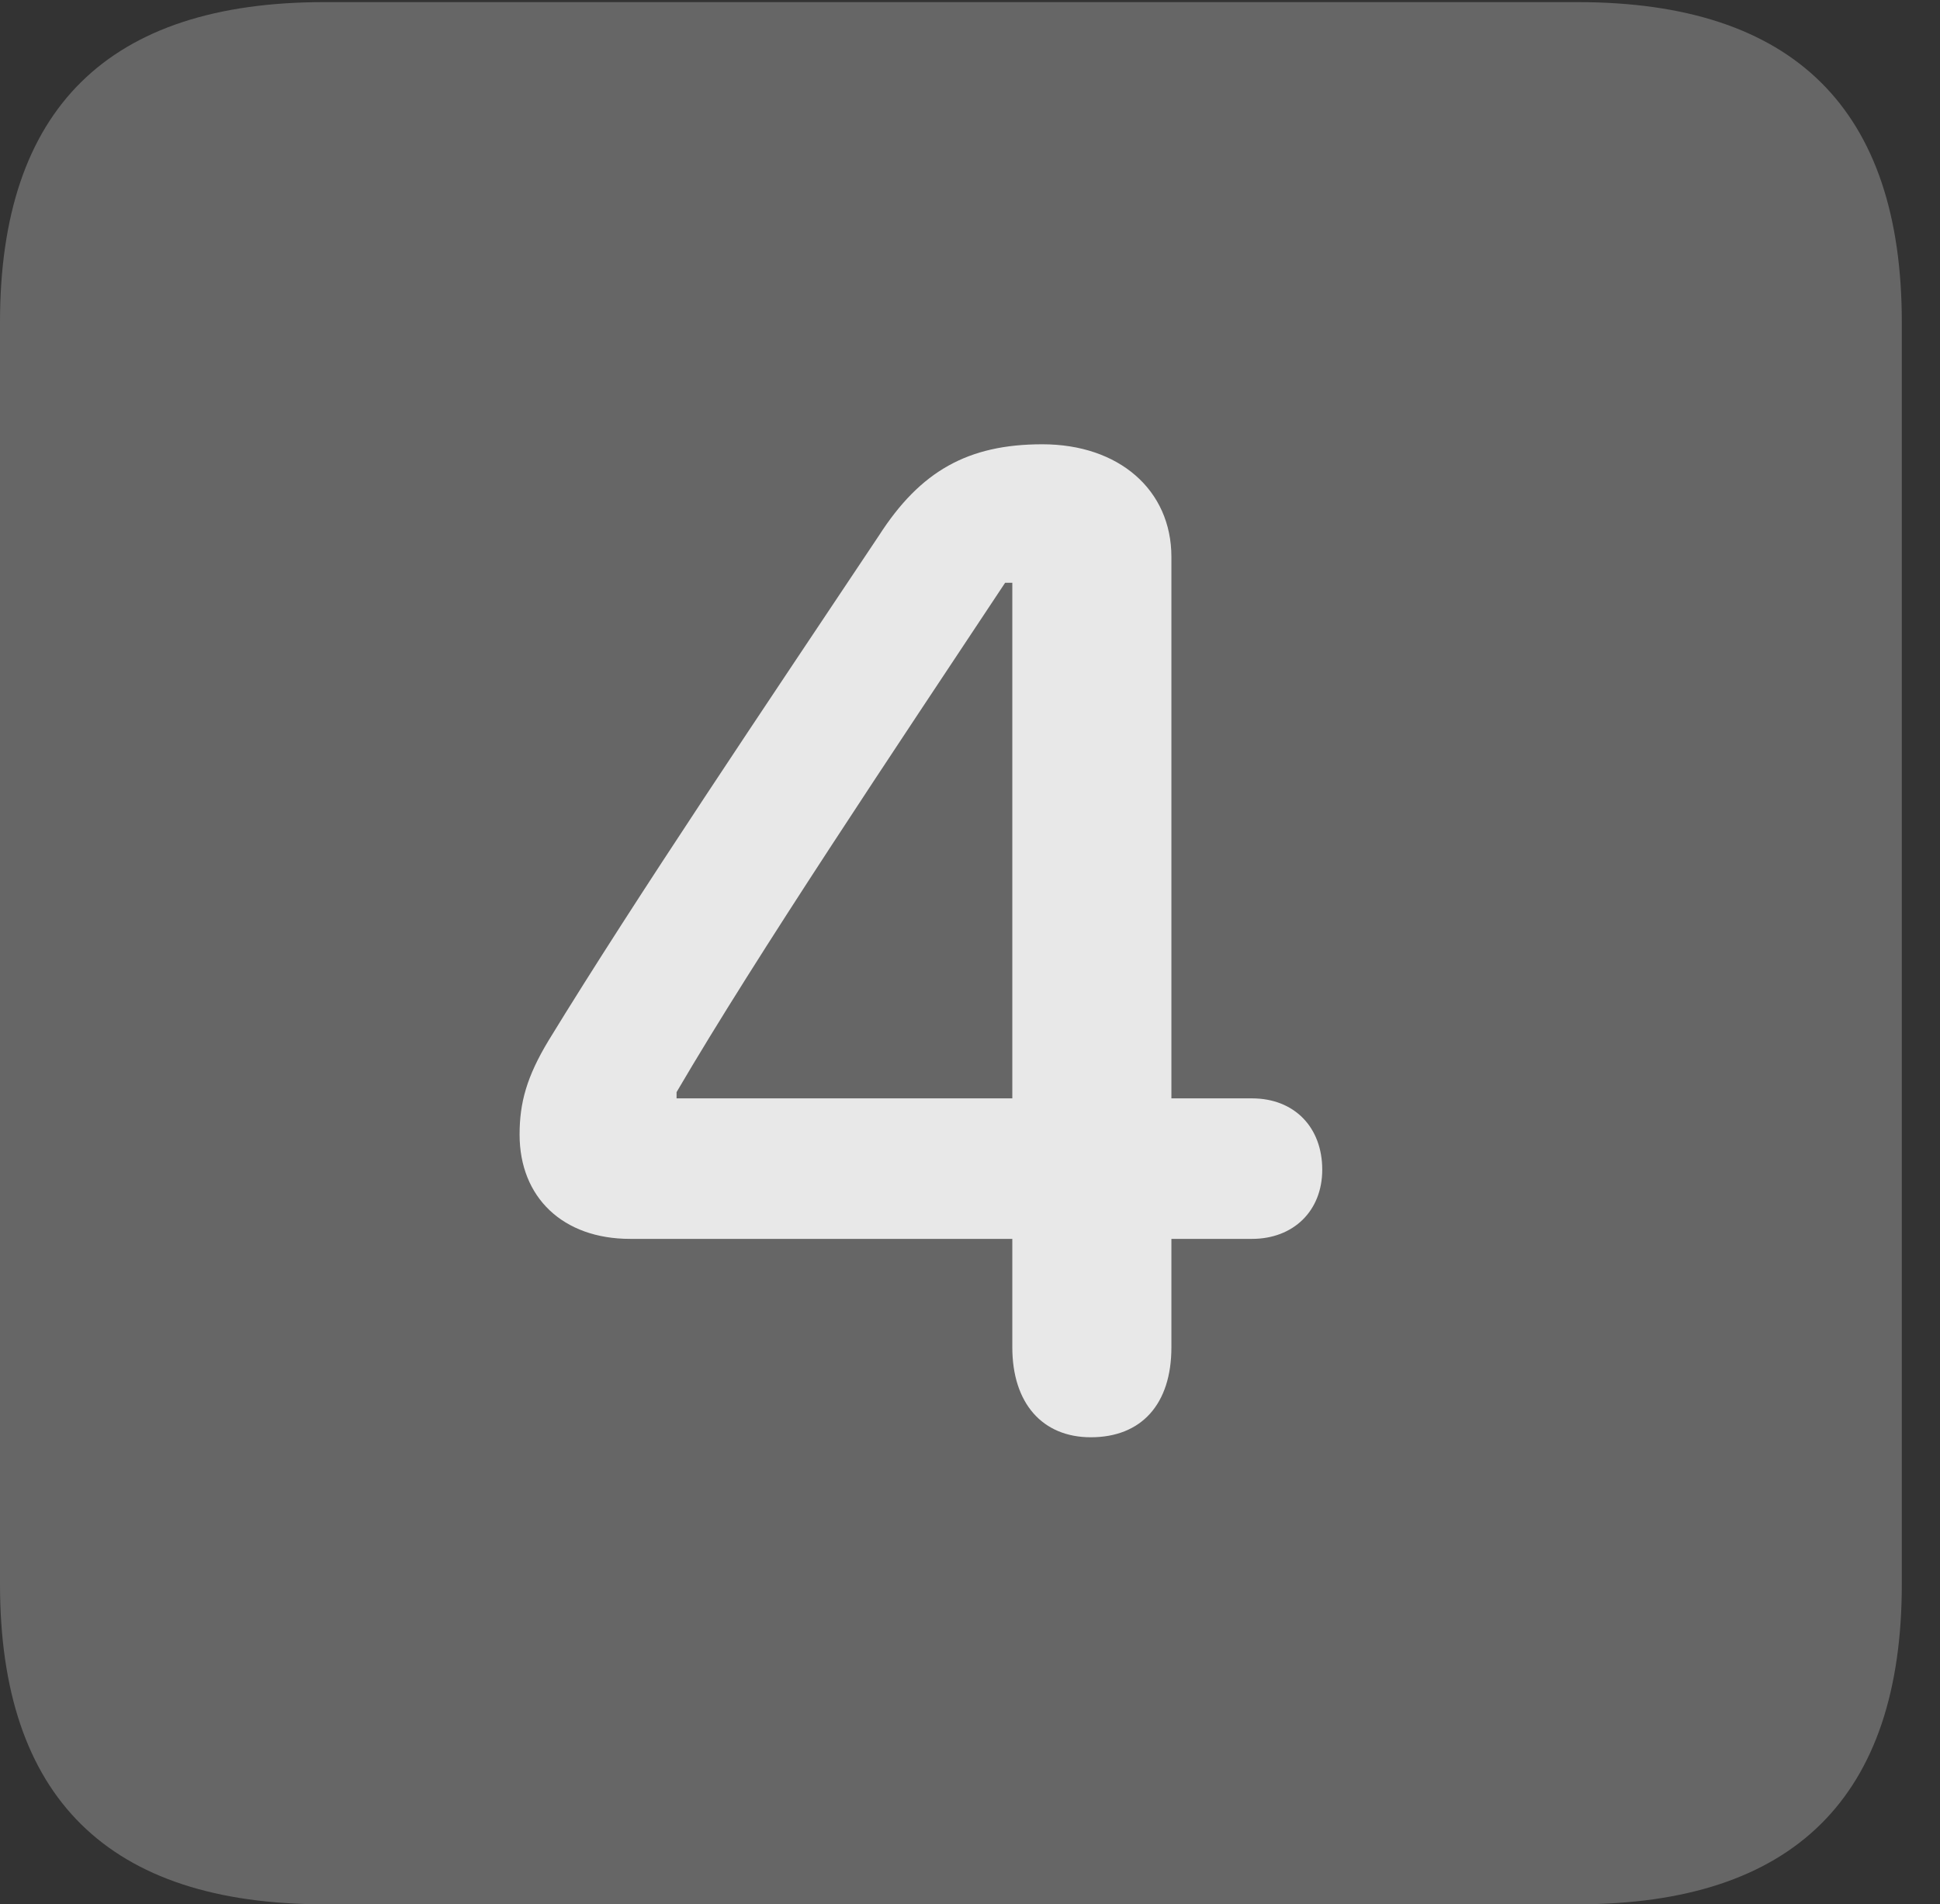 <?xml version="1.0" encoding="UTF-8"?>
<!--Generator: Apple Native CoreSVG 232.5-->
<!DOCTYPE svg
PUBLIC "-//W3C//DTD SVG 1.1//EN"
       "http://www.w3.org/Graphics/SVG/1.1/DTD/svg11.dtd">
<svg version="1.1" xmlns="http://www.w3.org/2000/svg" xmlns:xlink="http://www.w3.org/1999/xlink" width="18.34" height="17.998">
 <rect width="100%" height="100%" fill="#333333" stroke="none"/>
 <g>
  <rect height="17.998" opacity="0" width="18.34" x="0" y="0"/>
  <path d="M3.066 17.998L14.912 17.998C16.963 17.998 17.979 16.982 17.979 14.971L17.979 3.047C17.979 1.035 16.963 0.02 14.912 0.02L3.066 0.02C1.025 0.02 0 1.025 0 3.047L0 14.971C0 16.992 1.025 17.998 3.066 17.998Z" fill="#ffffff" fill-opacity="0.25"/>
  <path d="M10.312 13.584C9.854 13.584 9.57 13.262 9.57 12.734L9.57 11.709L5.957 11.709C5.322 11.709 4.912 11.318 4.912 10.723C4.912 10.42 4.98 10.176 5.186 9.834C6.016 8.477 7.256 6.641 8.311 5.059C8.701 4.453 9.15 4.199 9.854 4.199C10.576 4.199 11.074 4.629 11.074 5.264L11.074 10.381L11.836 10.381C12.236 10.381 12.5 10.654 12.5 11.055C12.5 11.445 12.227 11.709 11.836 11.709L11.074 11.709L11.074 12.734C11.074 13.271 10.791 13.584 10.312 13.584ZM9.57 10.381L9.57 5.508L9.502 5.508C8.447 7.1 7.168 9.004 6.396 10.322L6.396 10.381Z" fill="#ffffff" fill-opacity="0.85"/>
 </g>
</svg>
